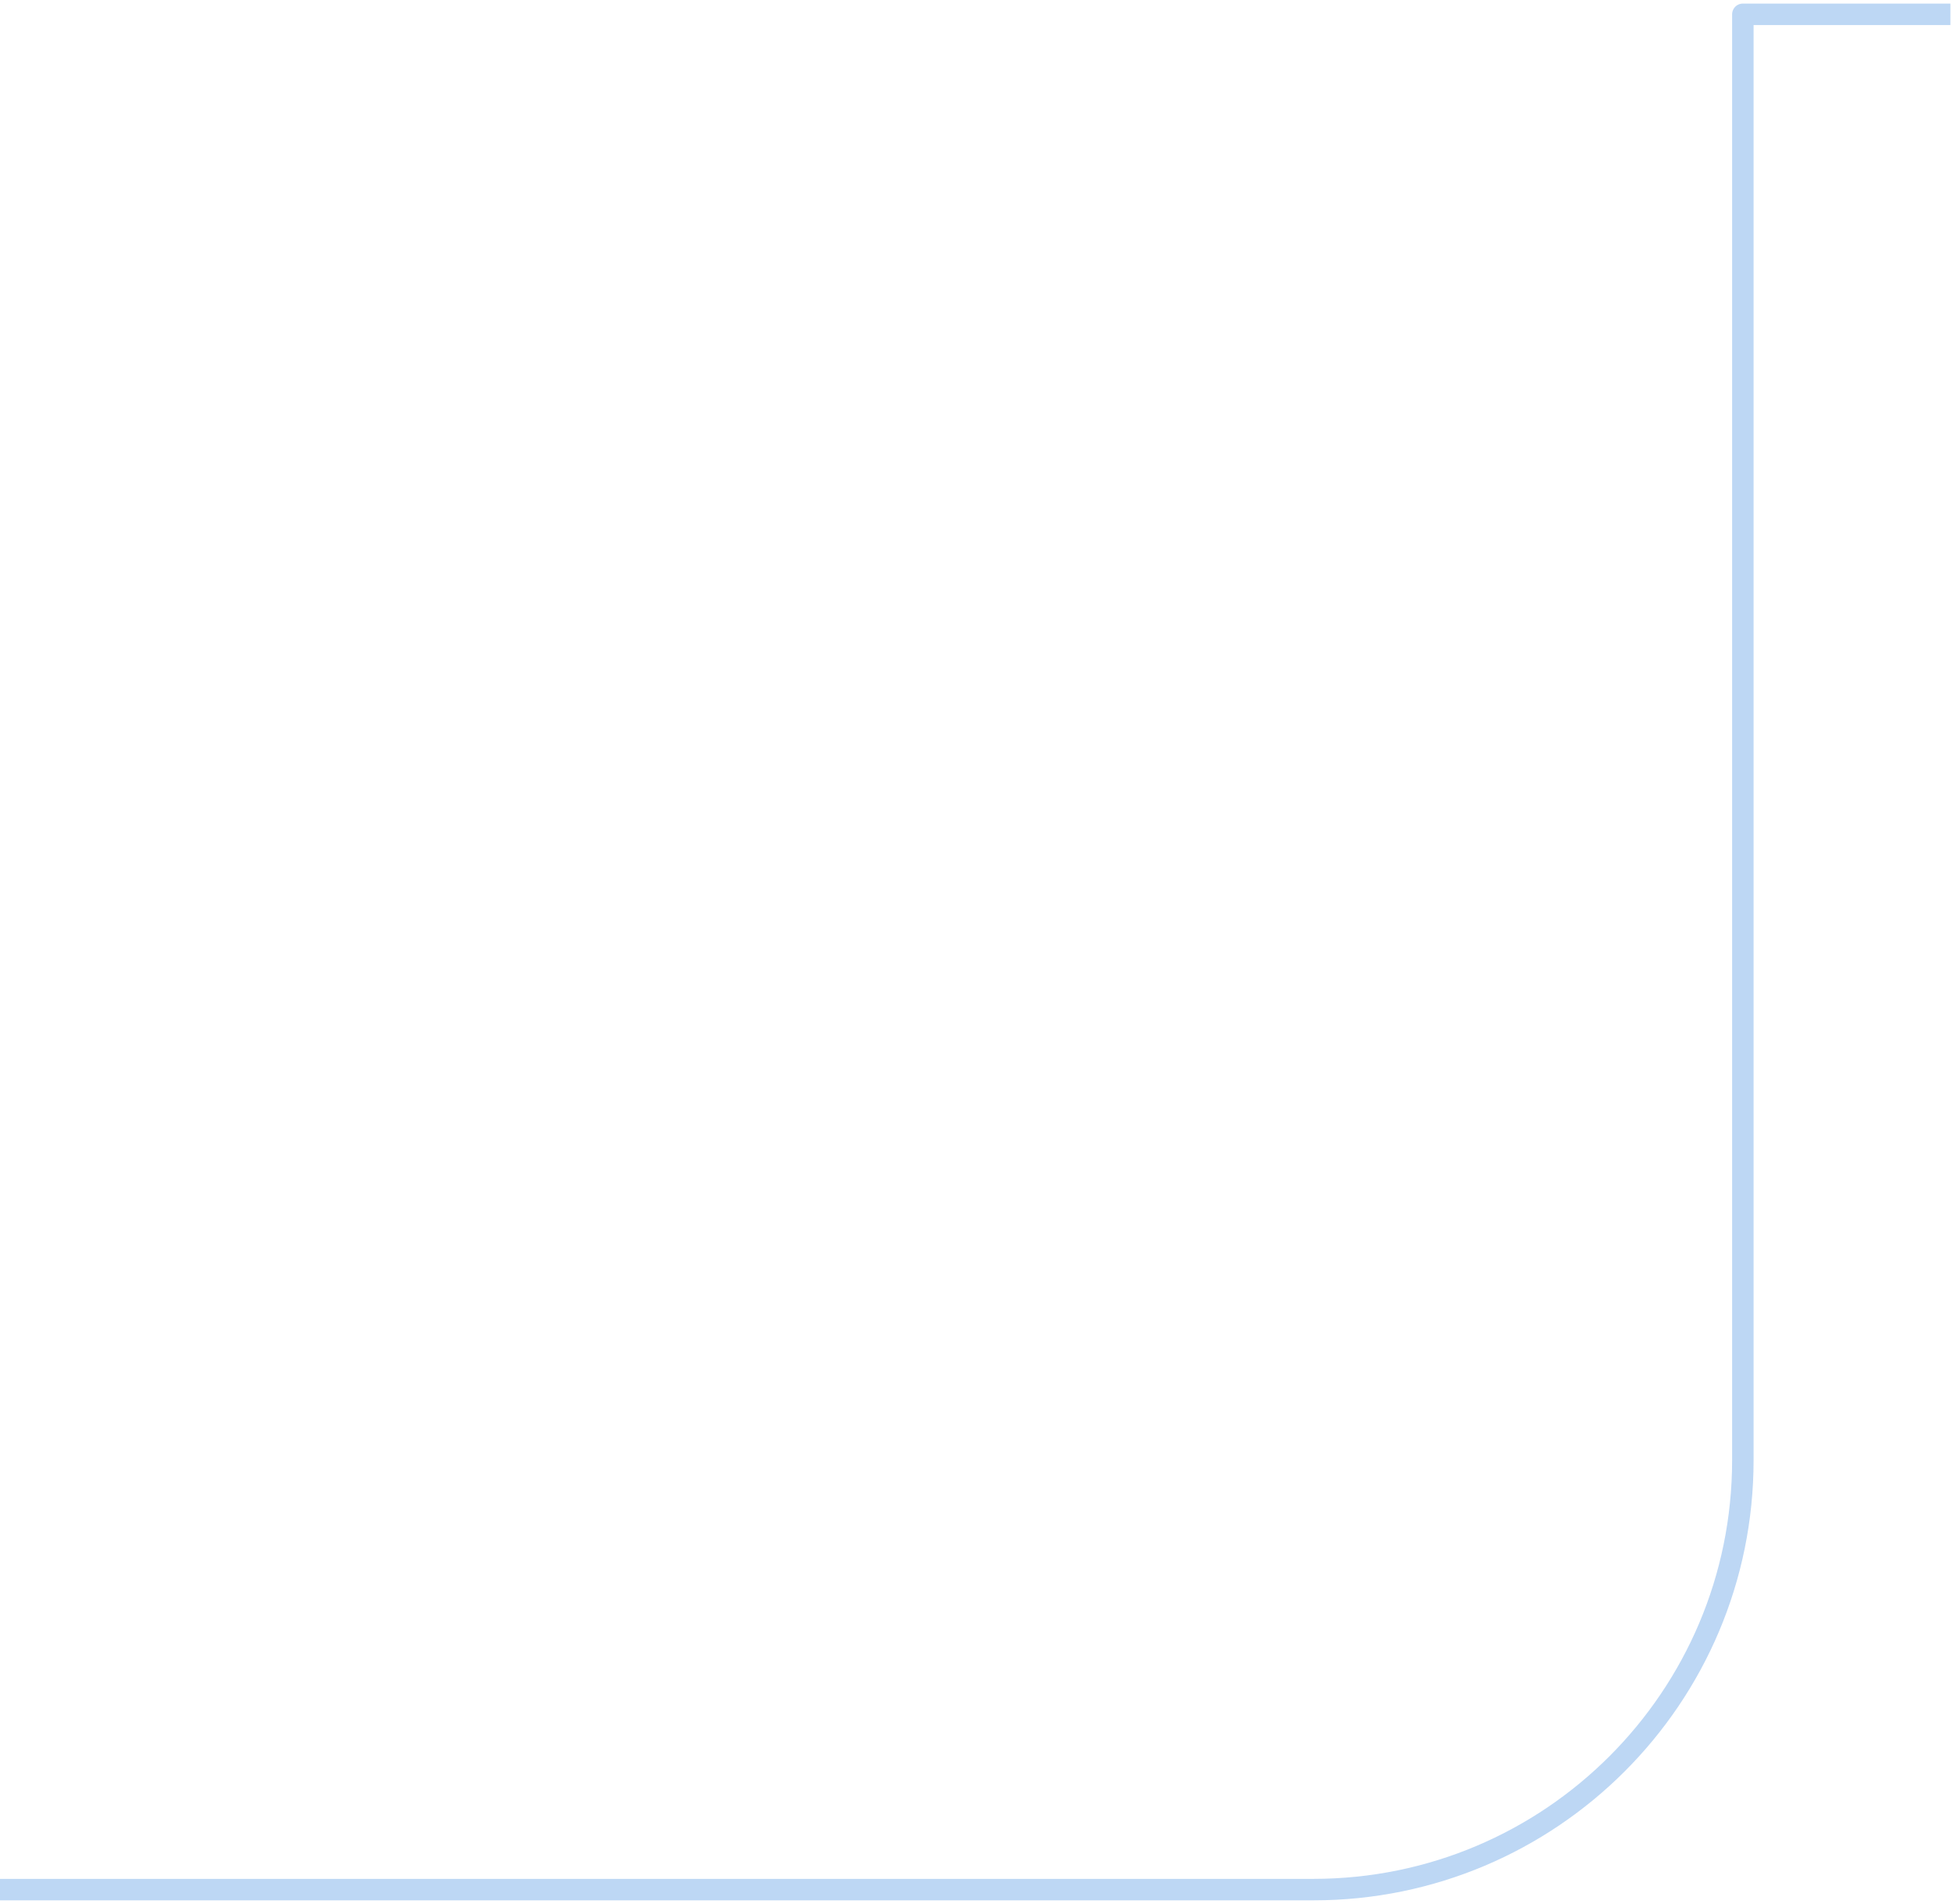 <svg width="273" height="266" viewBox="0 0 273 266" fill="none" xmlns="http://www.w3.org/2000/svg">
<path d="M272.5 2L243.5 2L243.5 204C243.5 237.137 216.637 264 183.5 264L0 264" stroke="#BDD7F4" stroke-width="3" stroke-linejoin="round"/>
</svg>
